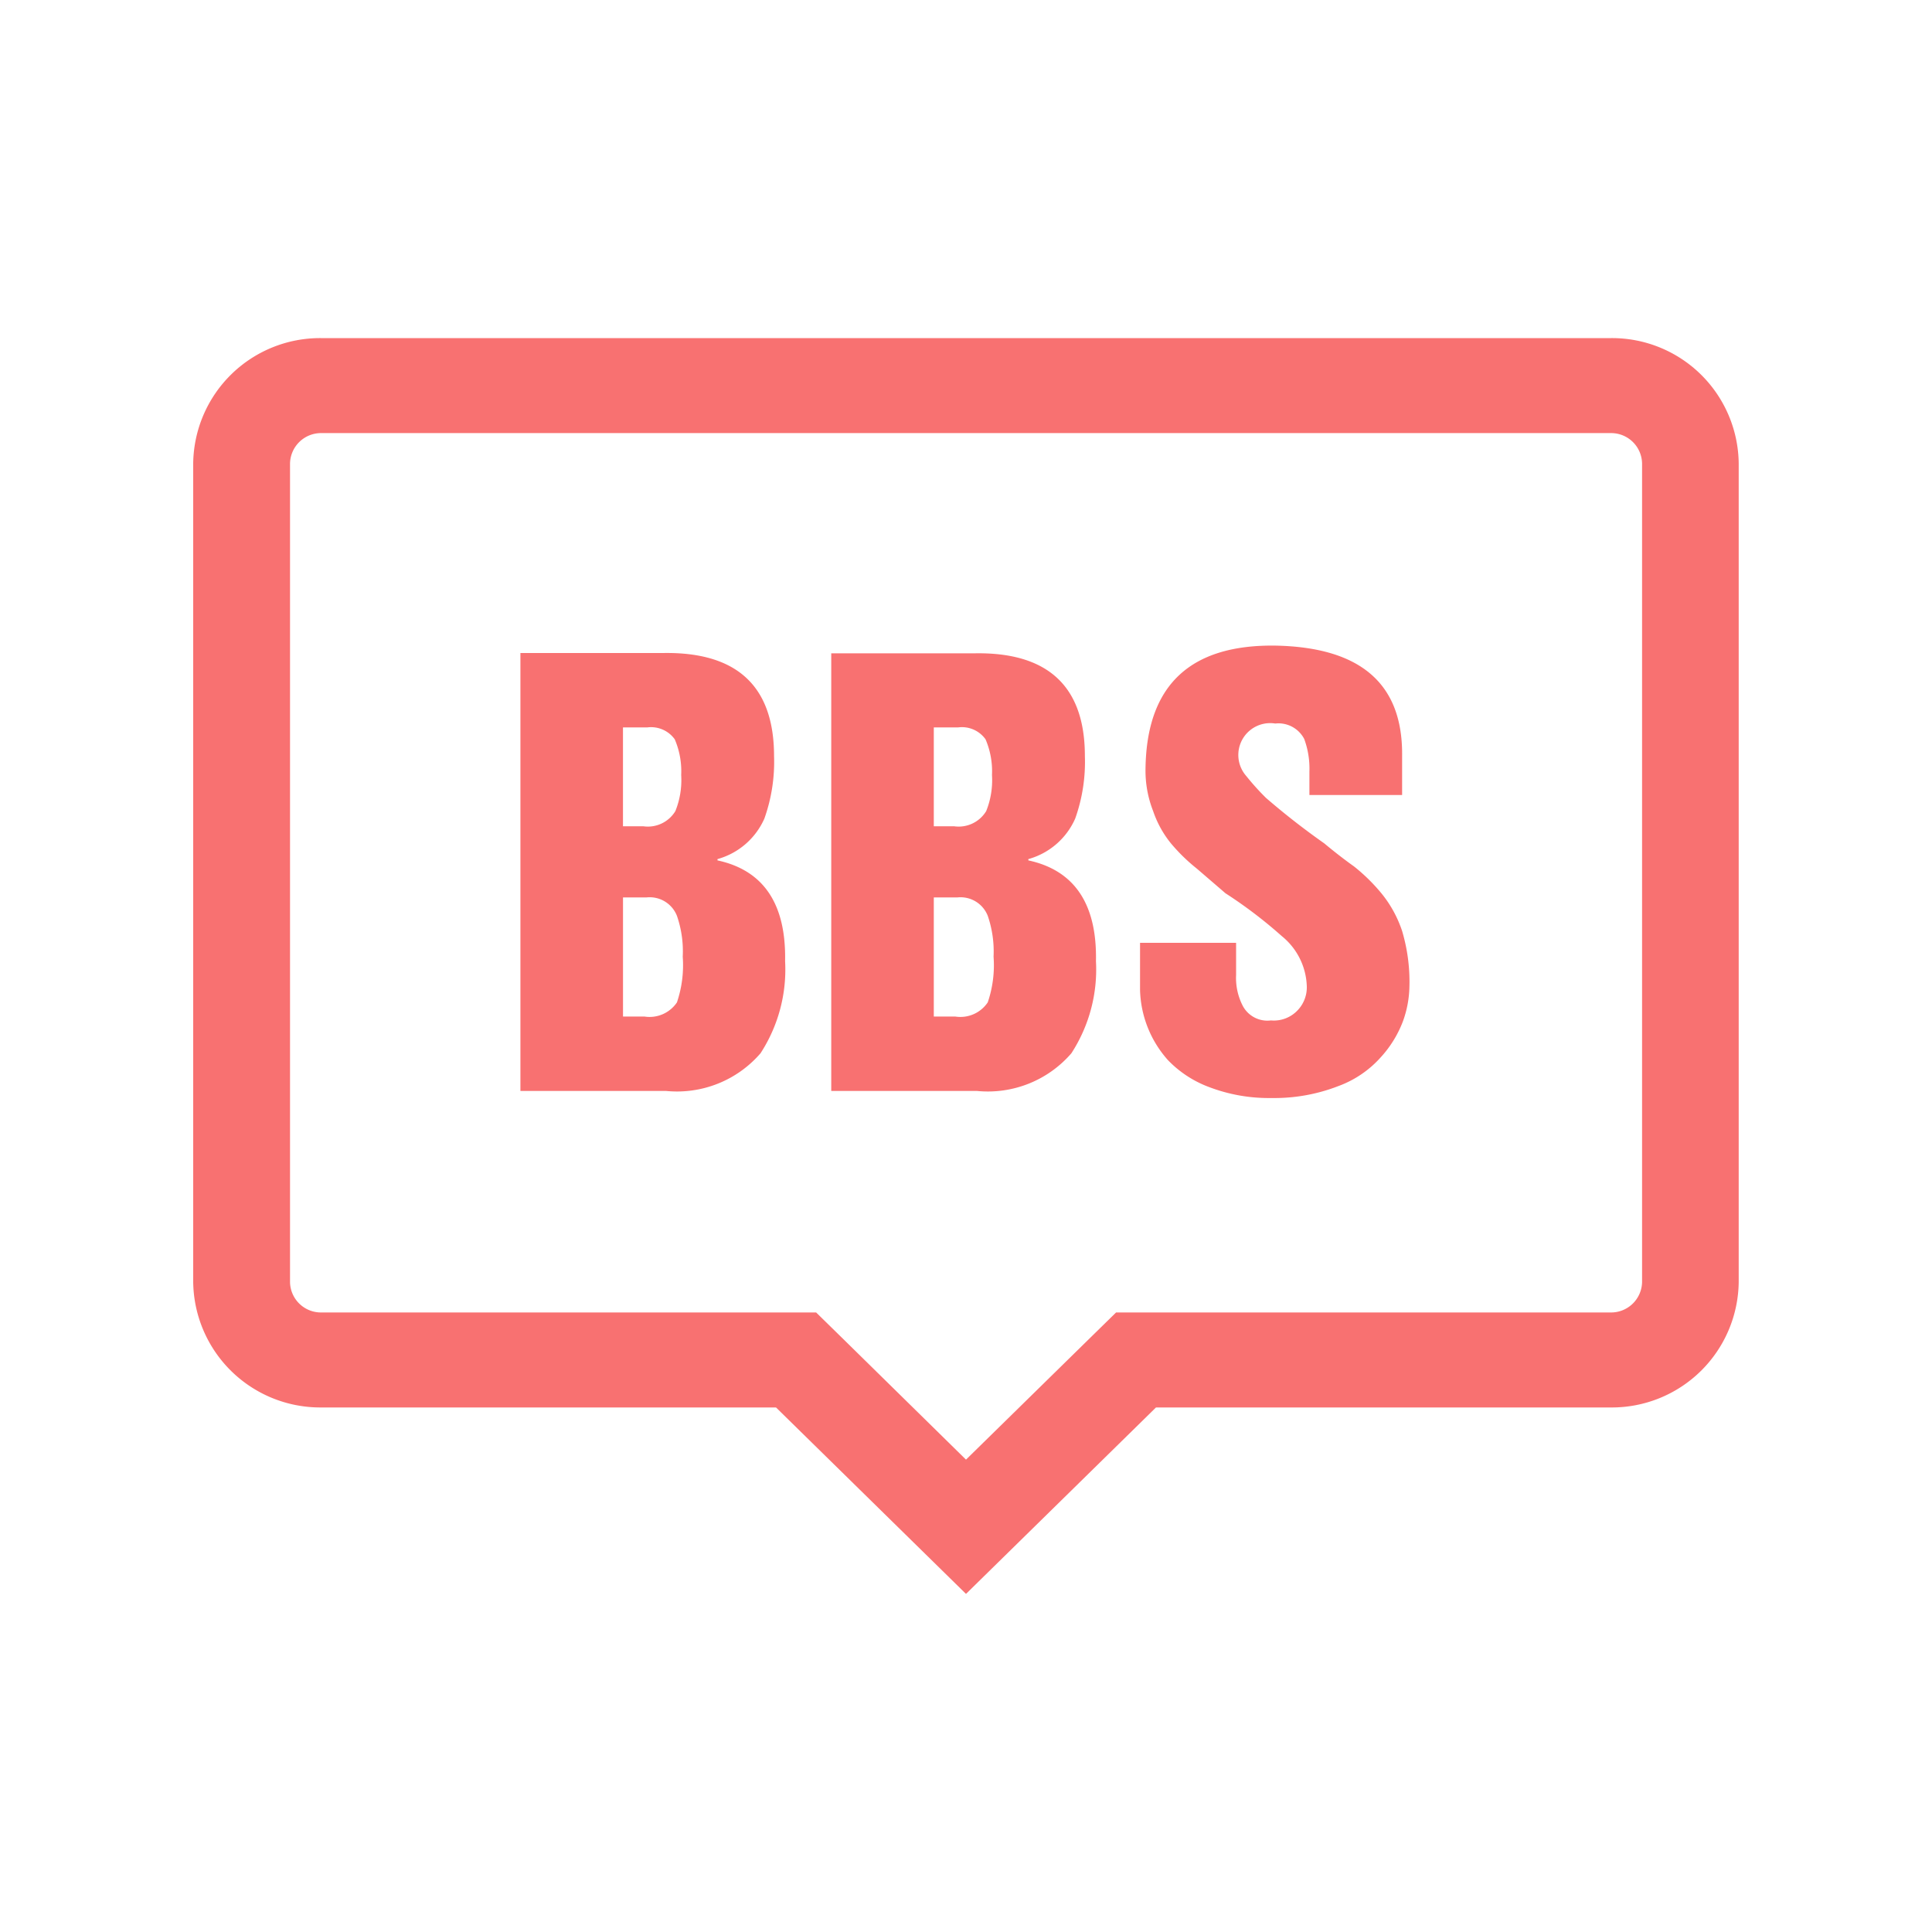 <svg xmlns="http://www.w3.org/2000/svg" width="60" height="60" viewBox="0 0 60 60">
<defs>
    <style>
      .cls-1 {
        fill: #f87171;
        fill-rule: evenodd;
      }
    </style>
  </defs>
  <path id="icon_wy_30" class="cls-1" d="M217.166,2153.78h4.42q3.451-.06,3.453,3.2a5.248,5.248,0,0,1-.3,1.94,2.249,2.249,0,0,1-1.457,1.26v0.04c1.438,0.31,2.134,1.36,2.1,3.13a4.769,4.769,0,0,1-.763,2.86,3.425,3.425,0,0,1-2.936,1.17h-4.521v-13.6h0Zm3.187,5.38h0.621a1,1,0,0,0,1-.47,2.573,2.573,0,0,0,.181-1.12,2.517,2.517,0,0,0-.2-1.11,0.906,0.906,0,0,0-.849-0.37h-0.759v3.07h0Zm0,5.91h0.664a1.025,1.025,0,0,0,1.006-.44,3.61,3.61,0,0,0,.18-1.42,3.363,3.363,0,0,0-.181-1.27,0.908,0.908,0,0,0-.939-0.57h-0.735v3.7h0Zm6.465-11.28h4.421c2.3-.05,3.453,1.02,3.453,3.19a5.247,5.247,0,0,1-.3,1.94,2.245,2.245,0,0,1-1.456,1.26v0.04c1.437,0.31,2.135,1.36,2.1,3.13a4.776,4.776,0,0,1-.763,2.86,3.425,3.425,0,0,1-2.936,1.17h-4.522v-13.59Zm3.188,5.37h0.621a1,1,0,0,0,1-.47,2.573,2.573,0,0,0,.18-1.12,2.517,2.517,0,0,0-.2-1.11,0.9,0.9,0,0,0-.849-0.37H230v3.07h0Zm0,5.91h0.664a1.023,1.023,0,0,0,1.005-.44,3.568,3.568,0,0,0,.181-1.42,3.4,3.4,0,0,0-.181-1.27,0.908,0.908,0,0,0-.939-0.57H230v3.7h0Zm9.382-2.29v1a1.882,1.882,0,0,0,.214.97,0.864,0.864,0,0,0,.868.44,1.013,1.013,0,0,0,.834-0.32,1.028,1.028,0,0,0,.28-0.73,2.087,2.087,0,0,0-.779-1.57,14.137,14.137,0,0,0-1.749-1.33c-0.3-.26-0.593-0.51-0.882-0.76a5.564,5.564,0,0,1-.811-0.79,3.246,3.246,0,0,1-.551-1,3.436,3.436,0,0,1-.237-1.32q0.05-3.87,4.028-3.82c2.651,0.05,3.964,1.18,3.941,3.42v1.22h-2.879v-0.73a2.667,2.667,0,0,0-.161-1.01,0.9,0.9,0,0,0-.9-0.48,0.989,0.989,0,0,0-.9,1.63,7.823,7.823,0,0,0,.613.68,22.806,22.806,0,0,0,1.807,1.41c0.3,0.25.607,0.49,0.929,0.72a5.672,5.672,0,0,1,.854.84,3.684,3.684,0,0,1,.636,1.16,5.522,5.522,0,0,1,.228,1.72,3.342,3.342,0,0,1-.195,1.07,3.482,3.482,0,0,1-.7,1.14,3.27,3.27,0,0,1-1.314.89,5.488,5.488,0,0,1-2.077.37,5.2,5.2,0,0,1-1.935-.34,3.438,3.438,0,0,1-1.272-.83,3.4,3.4,0,0,1-.873-2.19v-1.46h2.984Zm11.648-15.83a0.961,0.961,0,0,1,.96.94v25.43a0.963,0.963,0,0,1-.96.94H235.661l-0.878.86L231,2178.83l-3.776-3.71-0.878-.86H210.966a0.961,0.961,0,0,1-.959-0.94v-25.43a0.964,0.964,0,0,1,.959-0.94h40.07Zm0-2.95h-40.07a3.941,3.941,0,0,0-3.966,3.89v25.43a3.947,3.947,0,0,0,3.966,3.89H225.1L231,2183l5.9-5.79h14.13a3.941,3.941,0,0,0,3.967-3.89v-25.43A3.935,3.935,0,0,0,251.036,2144Z" transform="translate(-201 -2133.5)"/>
</svg>
